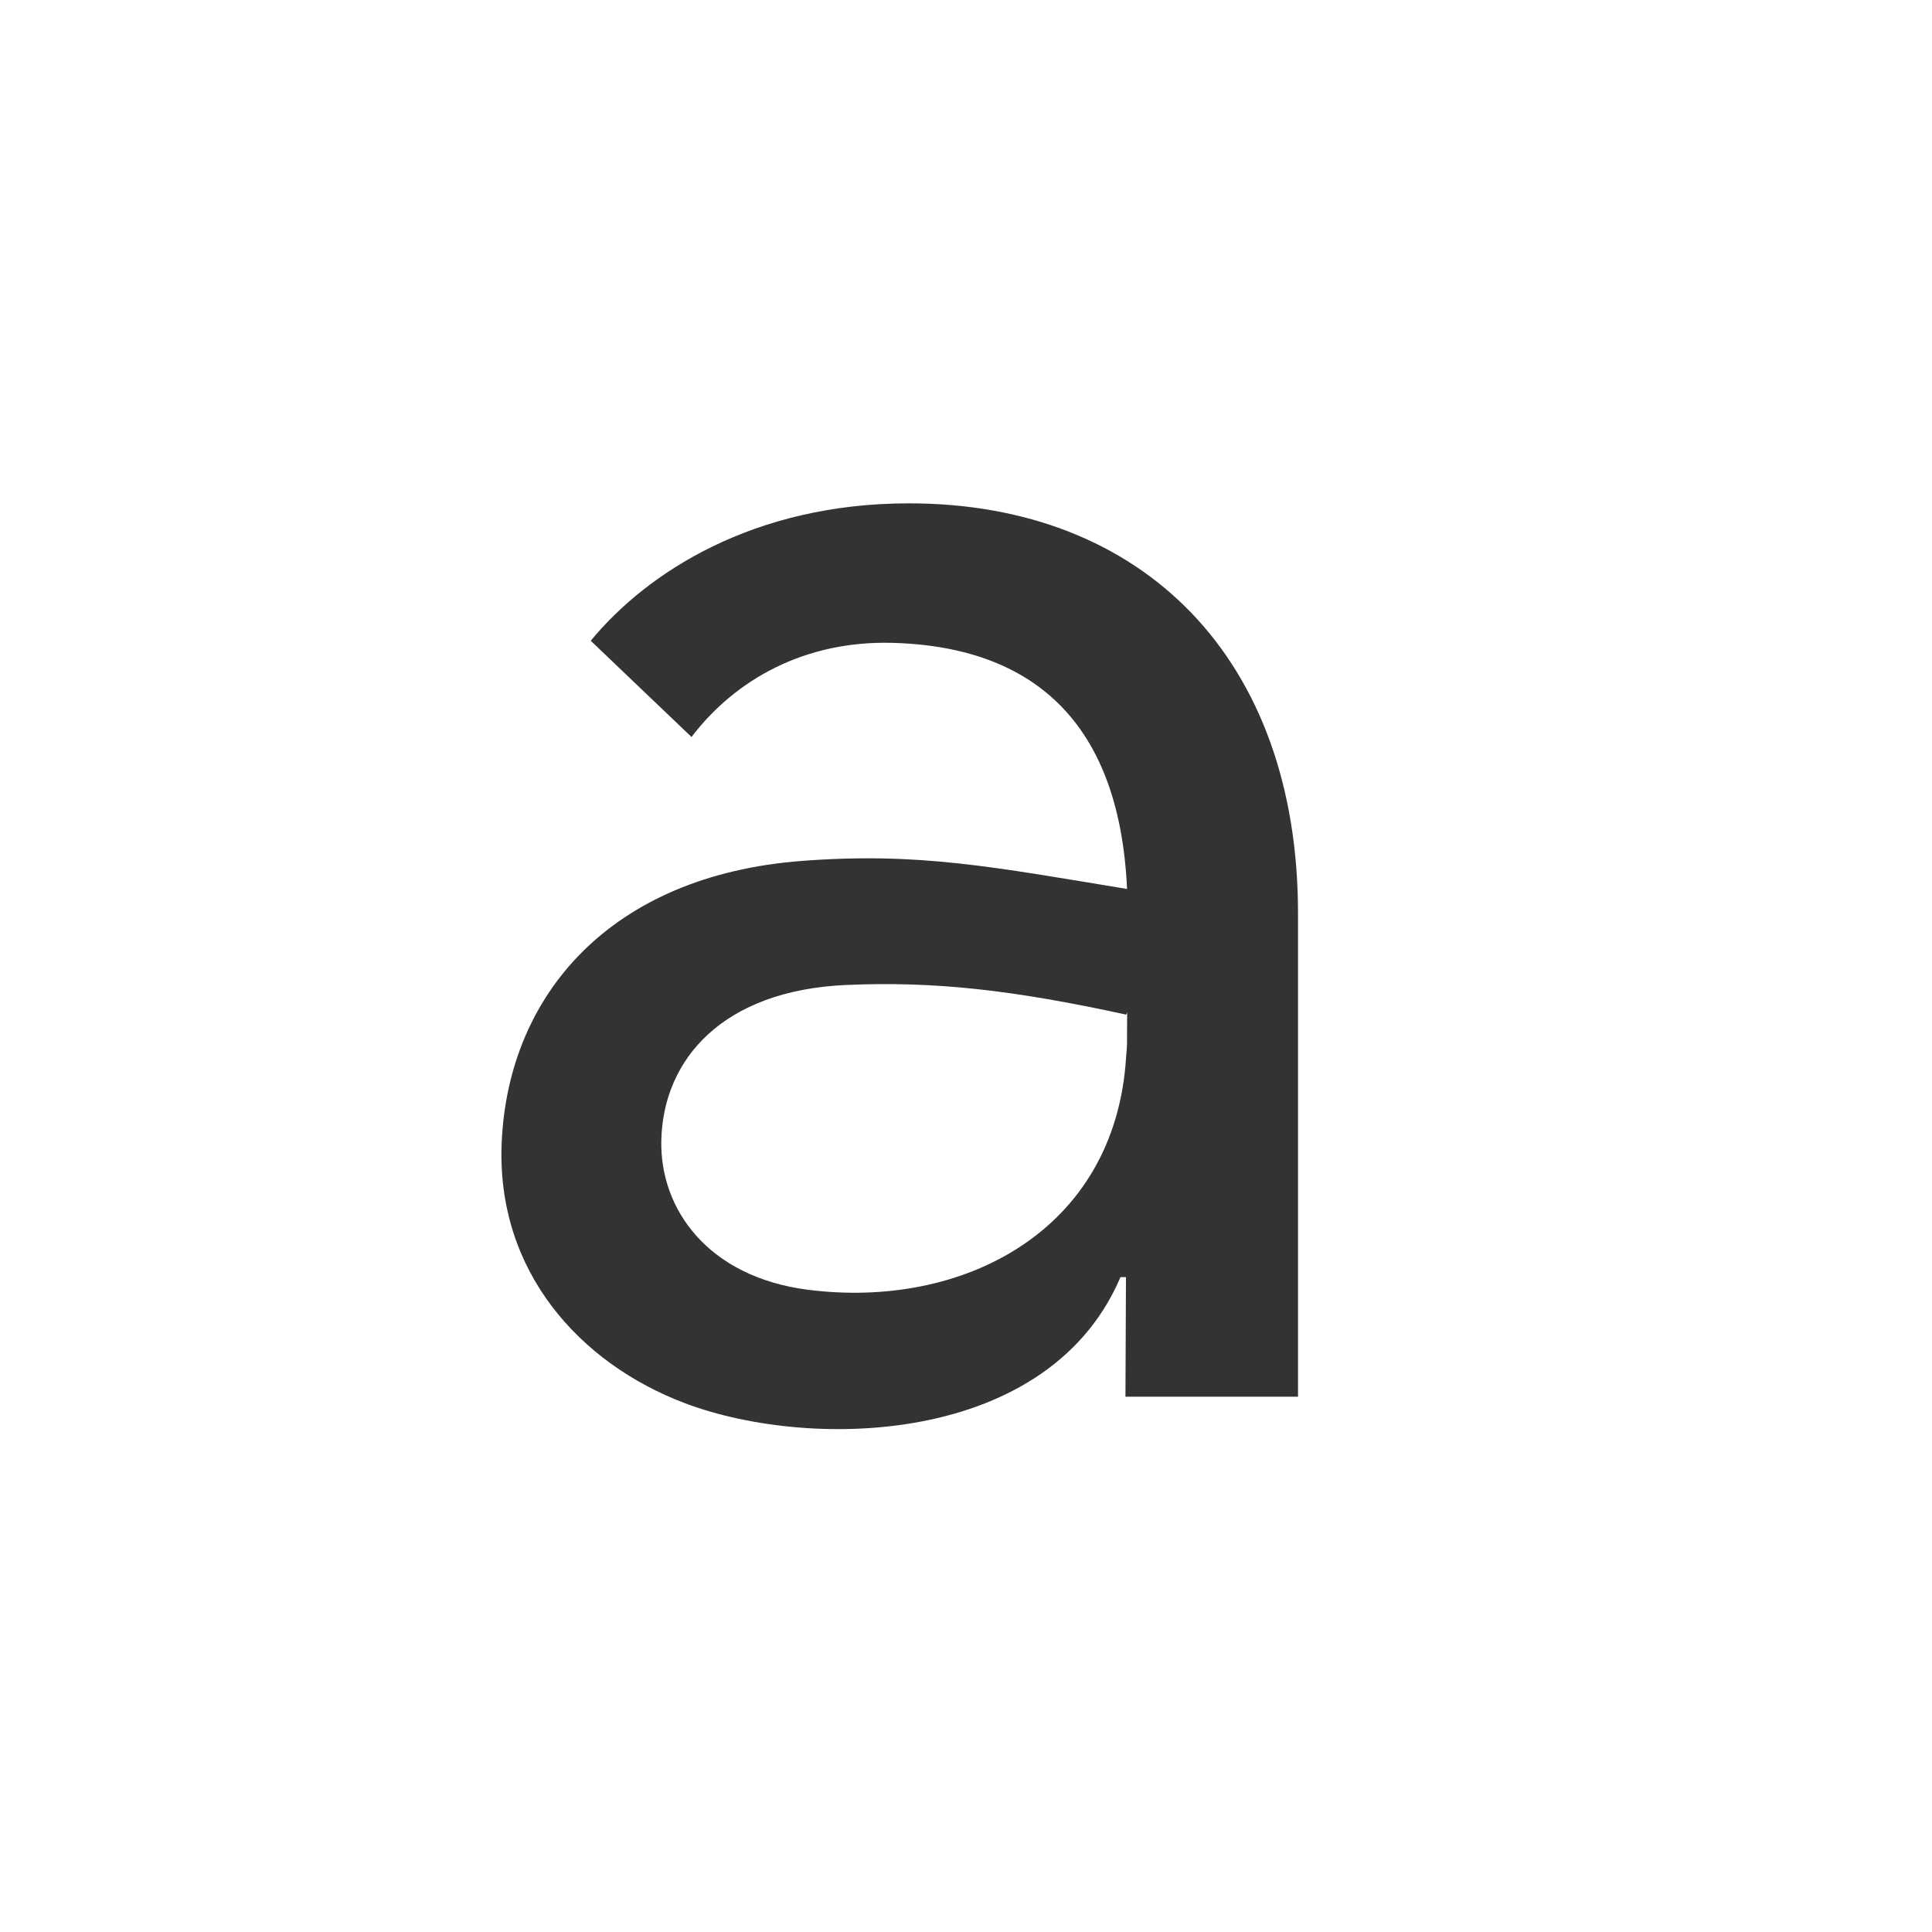 <svg id="レイヤー_1" data-name="レイヤー 1" xmlns="http://www.w3.org/2000/svg" viewBox="0 0 1000 1000"><defs><style>.cls-1{fill:#333;}</style></defs><title>KMCsans_export</title><path class="cls-1" d="M671.85,722.91V472.74c0-131.74-80.13-212.27-201.44-212.21-80.35,0-135.52,35.76-164.64,71.13l52.16,49.8c22.75-29.9,58.86-49.92,103.87-48.72,77.82,2.07,121.84,46.36,121.84,140l-1.11,250.2h89.32Z"/><path id="path4896" class="cls-1" d="M584.23,460.27C513.91,448.7,475.35,441,414.89,445.62,316.08,453.2,263.18,514.77,259.69,591c-3.08,67.08,40.6,114.76,94.72,135.26,67.06,25.41,195.35,21.77,228.43-72.68,12.11-34.59,2.58-146.14,0-106-5.75,89.64-84.47,130.22-164.65,120-51.73-6.62-76.72-41.73-75.9-77.39,1-42.08,31.95-77.59,95.75-80.37,45.92-2,86.45,2.63,144.8,15.34C593.28,509.12,599.79,462.83,584.23,460.27Z"/><rect class="cls-1" x="565.61" y="633.15" width="55.78" height="27.89"/></svg>